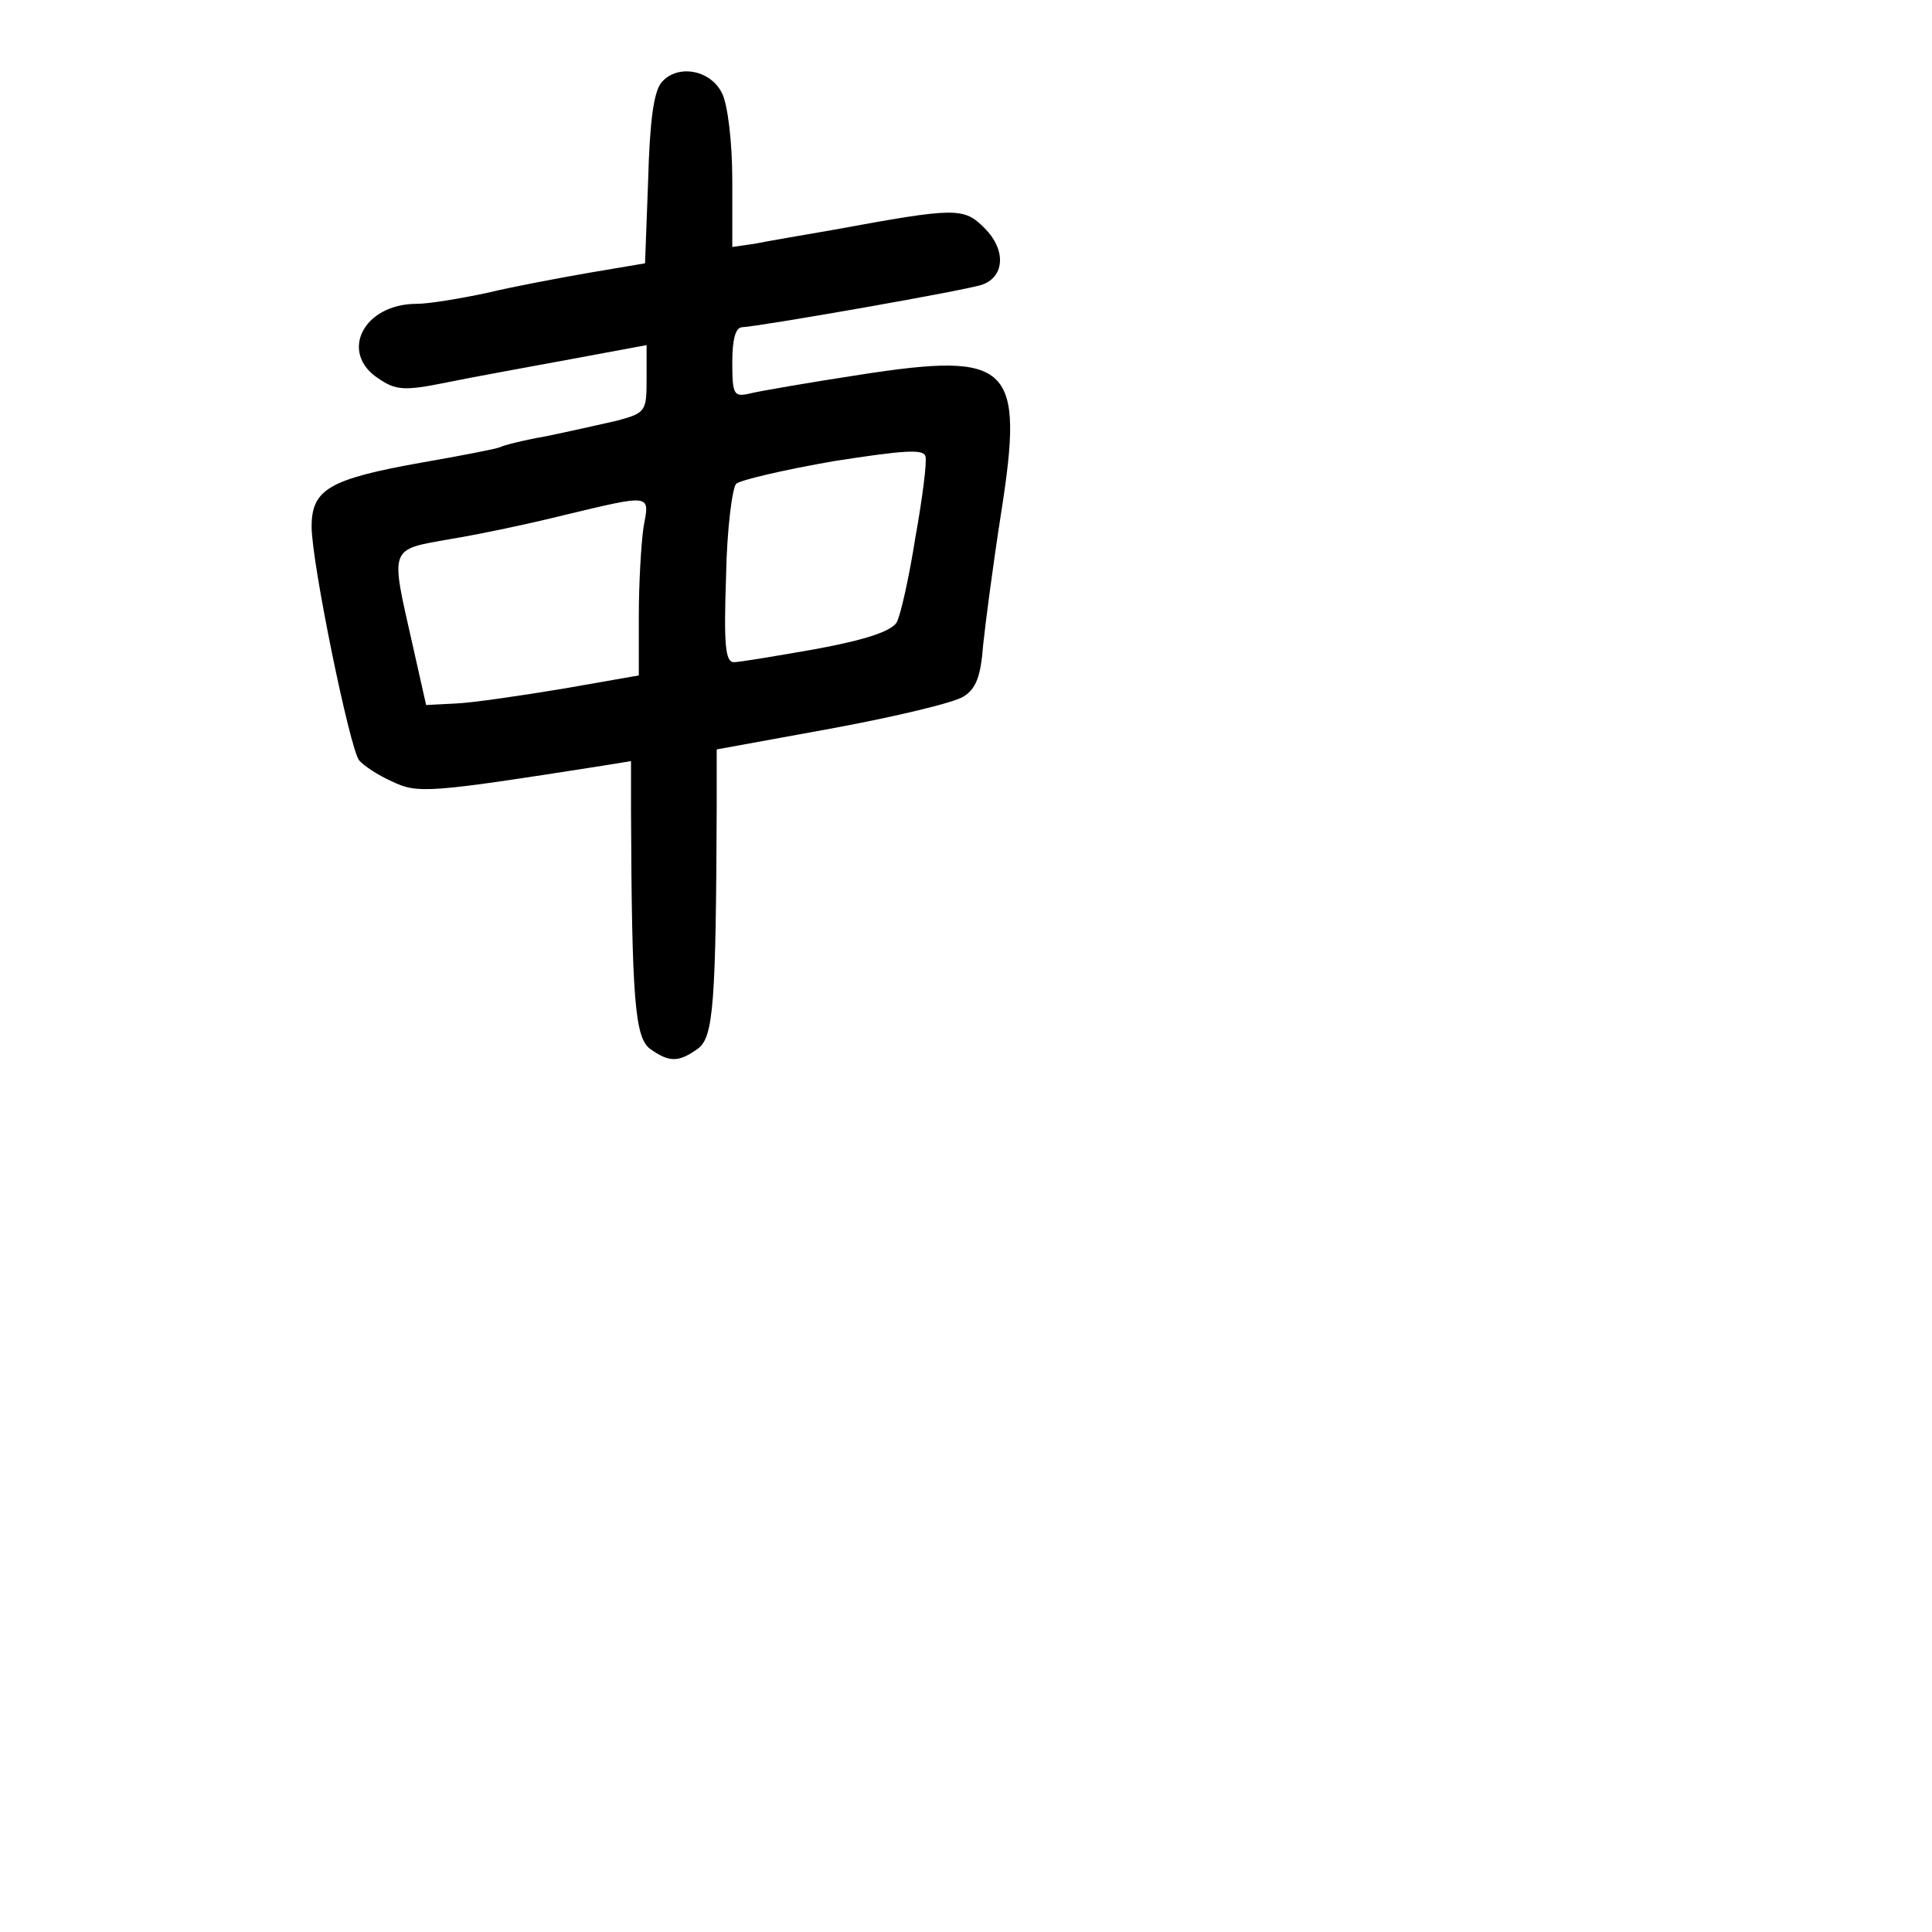 <?xml version="1.0" standalone="no"?>
<!DOCTYPE svg PUBLIC "-//W3C//DTD SVG 20010904//EN"
 "http://www.w3.org/TR/2001/REC-SVG-20010904/DTD/svg10.dtd">
<svg version="1.0" xmlns="http://www.w3.org/2000/svg"
 width="248pt" height="248pt" viewBox="0 0 248 248"
 preserveAspectRatio="xMidYMid meet">
<g transform="translate(0,248) scale(0.1,-0.1)"
fill="#000000" stroke="none">
<path d="M849 2374 c-10 -12 -15 -51 -17 -125 l-4 -107 -71 -12 c-40 -7 -99
-18 -132 -26 -33 -7 -74 -14 -90 -14 -69 0 -100 -63 -49 -96 22 -15 33 -16 87
-5 34 7 106 20 160 30 l97 18 0 -43 c0 -42 -1 -44 -38 -54 -22 -5 -62 -14 -91
-20 -29 -5 -56 -12 -59 -14 -4 -2 -50 -11 -102 -20 -117 -21 -140 -34 -140
-82 0 -46 49 -285 61 -300 6 -7 24 -19 42 -27 33 -16 47 -15 270 20 l37 6 0
-64 c1 -241 5 -290 24 -305 25 -18 37 -18 62 0 20 15 23 58 24 312 l0 72 148
27 c81 15 157 33 169 41 16 10 22 26 25 66 3 29 13 105 23 169 30 191 13 208
-181 178 -65 -10 -129 -21 -141 -24 -21 -5 -23 -2 -23 40 0 29 4 45 13 45 22
1 292 48 309 55 28 11 29 45 2 72 -27 27 -36 27 -194 -2 -41 -7 -87 -15 -102
-18 l-28 -4 0 86 c0 49 -6 97 -13 111 -15 31 -58 38 -78 14z m326 -584 c-8
-51 -19 -100 -24 -109 -7 -11 -38 -22 -103 -34 -51 -9 -99 -17 -106 -17 -11 0
-13 23 -10 110 1 60 8 114 13 119 6 5 62 18 125 29 90 14 116 16 118 6 2 -7
-4 -54 -13 -104z m-349 13 c-3 -21 -6 -72 -6 -114 l0 -76 -97 -17 c-54 -9
-116 -18 -137 -19 l-39 -2 -18 80 c-28 124 -30 119 49 133 37 6 103 20 147 31
113 27 109 27 101 -16z"/>
</g>
</svg>
